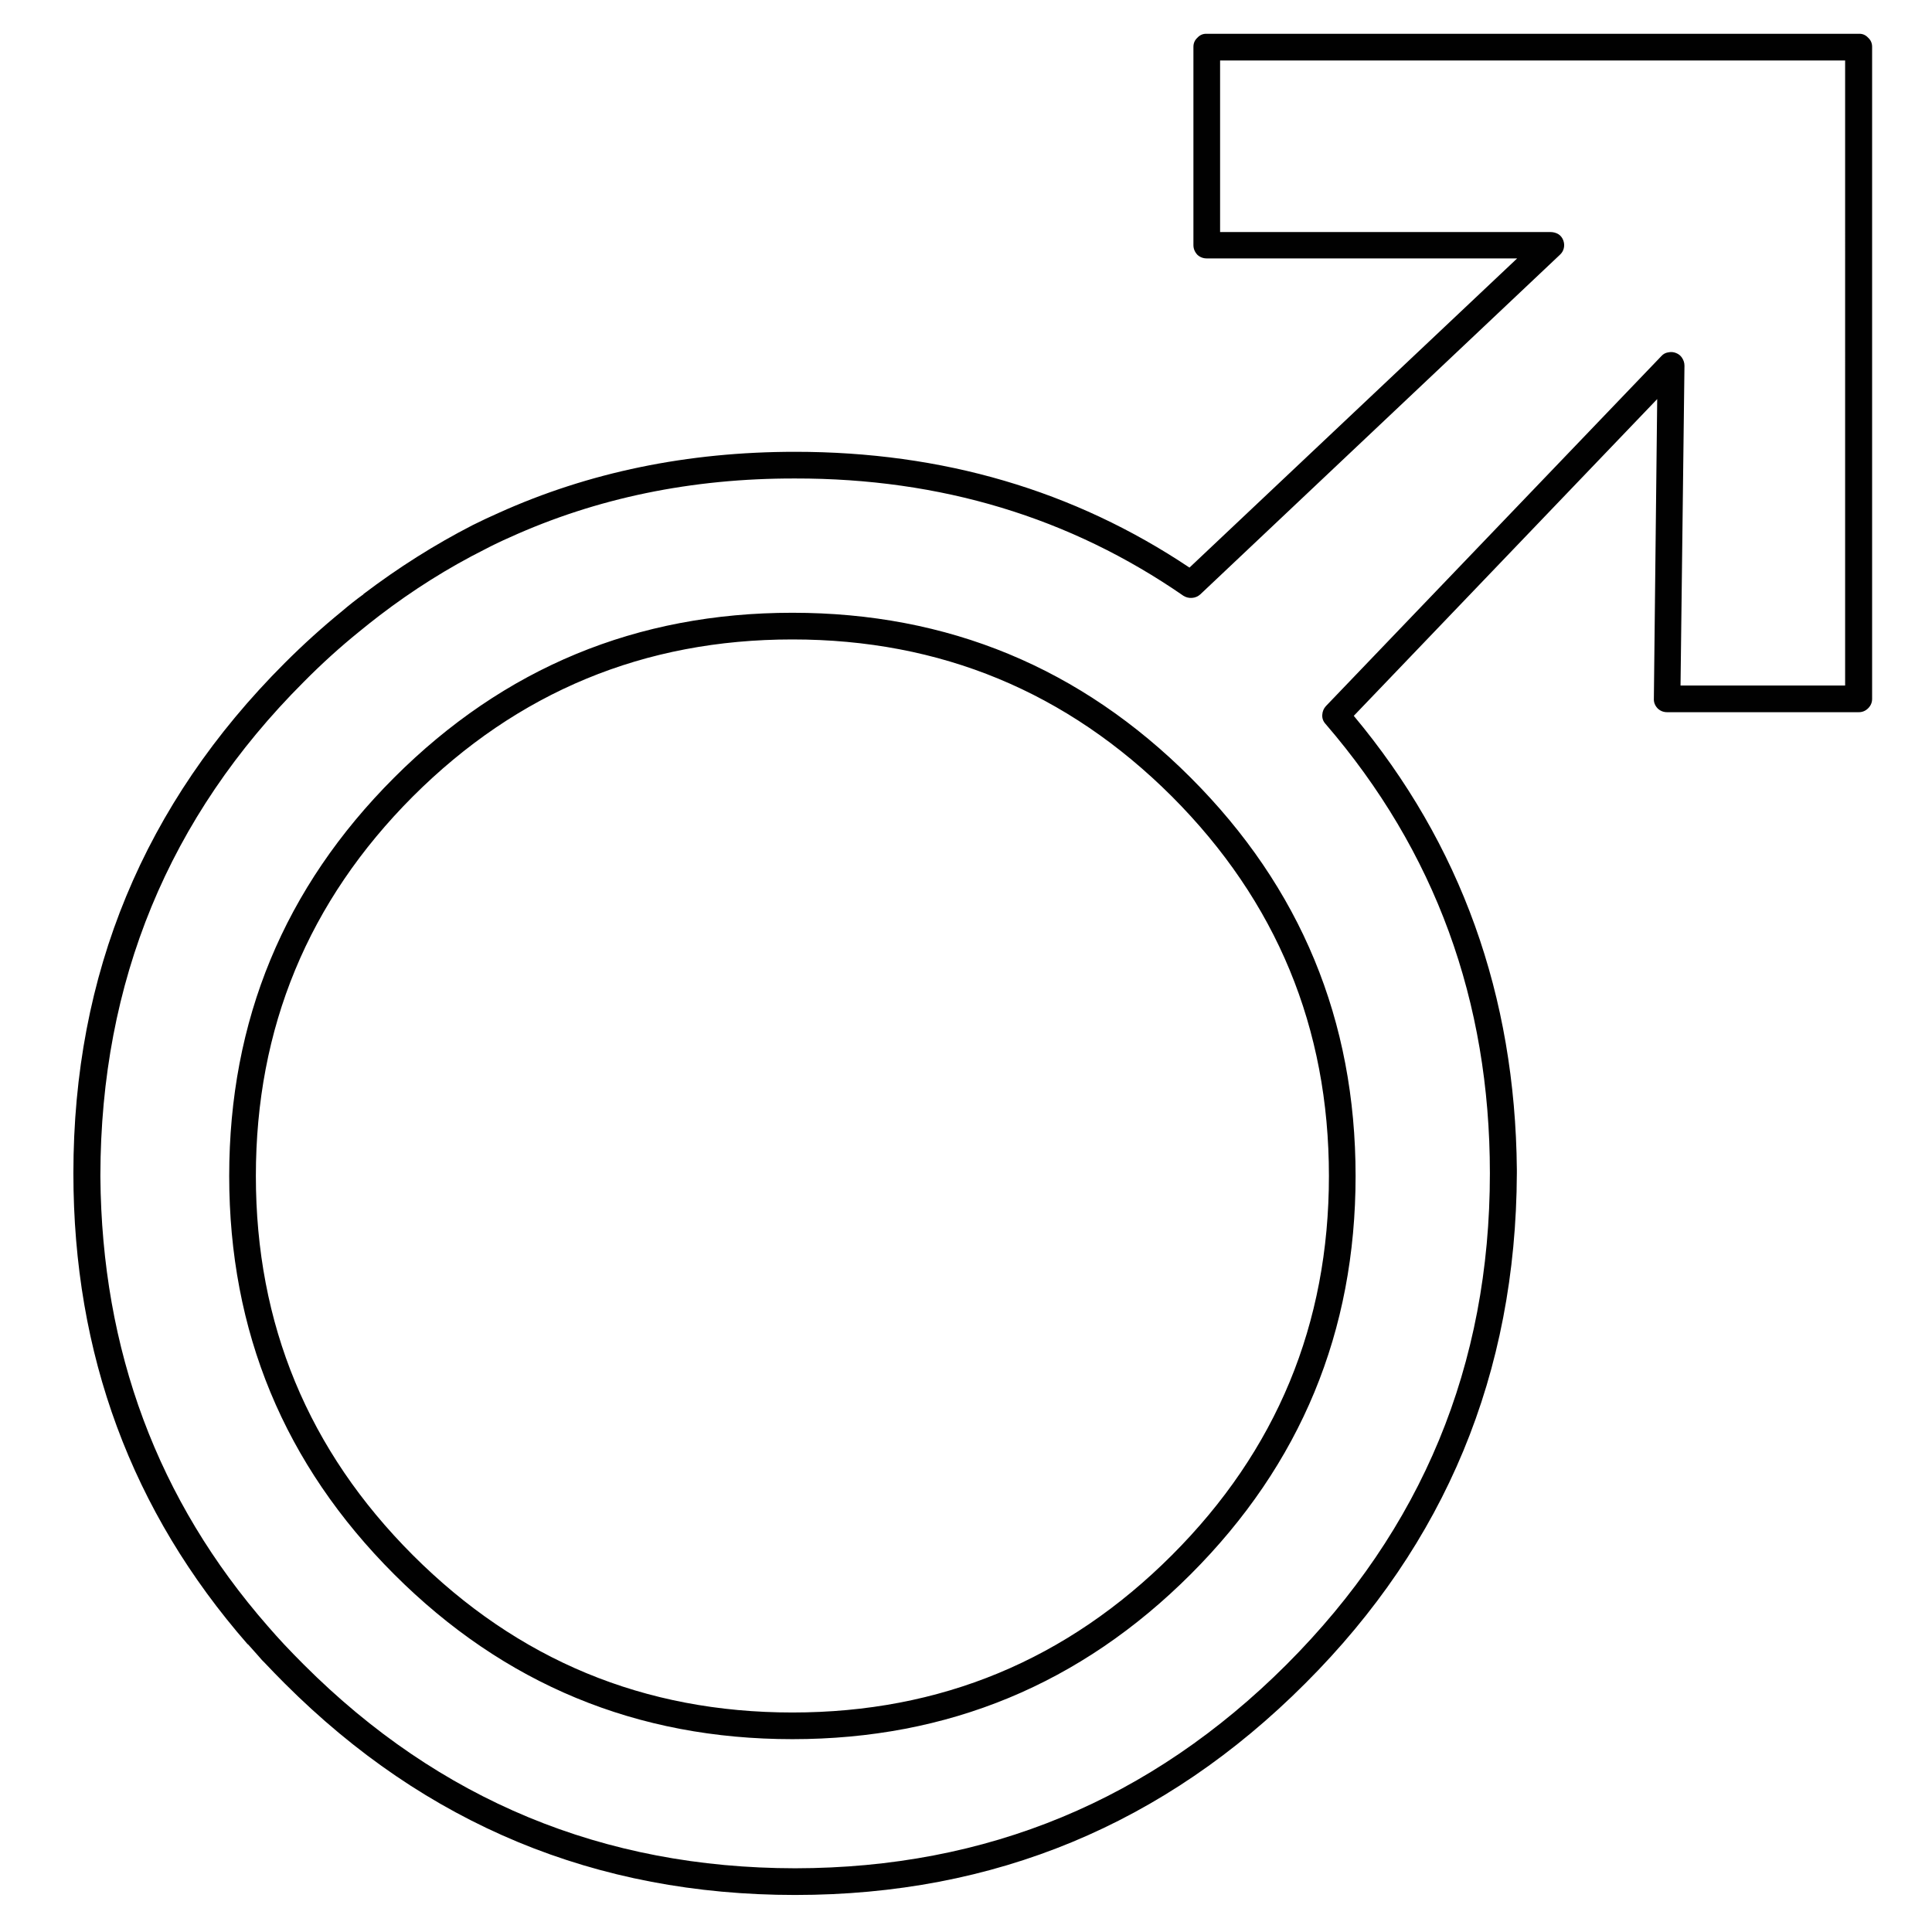 <?xml version="1.0" encoding="utf-8"?>
<!-- Generator: Adobe Illustrator 16.0.0, SVG Export Plug-In . SVG Version: 6.00 Build 0)  -->
<!DOCTYPE svg PUBLIC "-//W3C//DTD SVG 1.1//EN" "http://www.w3.org/Graphics/SVG/1.1/DTD/svg11.dtd">
<svg version="1.1" id="Layer_1" xmlns="http://www.w3.org/2000/svg" xmlns:xlink="http://www.w3.org/1999/xlink" x="0px" y="0px"
	 width="300px" height="300px" viewBox="0 0 300 300" enable-background="new 0 0 300 300" xml:space="preserve">
<path fill-rule="evenodd" clip-rule="evenodd" fill="#010101" d="M40.672,257.771c-0.219-0.25-0.423-0.486-0.612-0.705
	c-0.534-0.596-1.051-1.177-1.553-1.741H38.46c-18.043-20.648-27.064-45.03-27.064-73.145c0-30.939,10.936-57.346,32.806-79.217
	c2.888-2.887,5.853-5.57,8.896-8.049c1.099-0.941,2.213-1.82,3.342-2.636h-0.047c5.46-4.142,11.125-7.719,16.992-10.732
	c1.318-0.659,2.652-1.286,4.001-1.882c14.026-6.338,29.386-9.508,46.08-9.508c22.906,0,43.318,5.994,61.235,17.98l50.882-48.01
	h-48.198c-0.565,0-1.052-0.188-1.459-0.564c-0.408-0.439-0.612-0.941-0.612-1.506V7.273c0-0.564,0.204-1.035,0.612-1.412
	c0.407-0.439,0.894-0.643,1.459-0.612h101.244c0.564-0.031,1.052,0.173,1.459,0.612c0.408,0.376,0.612,0.847,0.612,1.412v101.245
	c0,0.564-0.204,1.051-0.612,1.459c-0.407,0.408-0.895,0.612-1.459,0.612h-29.747c-0.597,0-1.099-0.204-1.507-0.612
	c-0.407-0.439-0.596-0.941-0.564-1.506l0.518-46.503l-47.115,49.187c16.632,19.926,25.071,43.414,25.322,70.461
	c0,0.188,0,0.377,0,0.565c-0.125,31.064-11.076,57.47-32.853,79.215c-21.872,21.903-48.276,32.854-79.217,32.854
	c-30.939,0-57.36-10.951-79.264-32.854c-1.066-1.066-2.118-2.149-3.153-3.247C40.924,258.022,40.798,257.897,40.672,257.771z
	 M181.972,241.486c16.255-16.254,24.382-35.881,24.382-58.882s-8.127-42.645-24.382-58.931
	c-16.285-16.254-35.929-24.381-58.93-24.381c-23,0-42.644,8.127-58.929,24.381c-16.254,16.286-24.382,35.93-24.382,58.931
	s8.127,42.628,24.382,58.882c16.285,16.285,35.929,24.429,58.929,24.429C146.043,265.915,165.687,257.771,181.972,241.486z
	 M210.495,182.604c0,24.161-8.534,44.777-25.605,61.847c-17.069,17.07-37.686,25.605-61.848,25.605
	c-24.161,0-44.778-8.535-61.847-25.605c-17.071-17.069-25.605-37.686-25.605-61.847c0-24.162,8.535-44.778,25.605-61.849
	c17.069-17.07,37.686-25.605,61.847-25.605c24.162,0,44.778,8.536,61.848,25.605C201.961,137.826,210.495,158.442,210.495,182.604z
	 M259.022,54.719c0.439-0.094,0.848-0.063,1.224,0.094c0.408,0.157,0.723,0.408,0.941,0.753c0.252,0.376,0.377,0.784,0.377,1.224
	l-0.612,49.657h25.559V9.392h-97.055v26.641h51.305c0.439,0,0.847,0.11,1.224,0.329c0.345,0.22,0.596,0.534,0.753,0.941
	c0.157,0.408,0.188,0.816,0.094,1.224c-0.094,0.408-0.298,0.753-0.611,1.036l-55.823,52.716c-0.377,0.345-0.816,0.533-1.318,0.564
	c-0.471,0.032-0.91-0.078-1.318-0.329c-17.603-12.175-37.701-18.247-60.294-18.215c-16.066-0.031-30.861,3.028-44.385,9.178
	c-1.287,0.565-2.557,1.177-3.813,1.835c-5.68,2.856-11.124,6.276-16.333,10.261c-1.066,0.816-2.134,1.663-3.201,2.542
	c-2.949,2.385-5.804,4.974-8.566,7.766c-20.992,20.993-31.52,46.52-31.583,76.581c0,0.094,0,0.188,0,0.282
	c0.219,26.954,8.896,50.222,26.028,69.803c0.816,0.941,1.647,1.867,2.495,2.777c0.973,1.035,1.993,2.086,3.06,3.152
	c21.056,21.057,46.487,31.599,76.298,31.63c29.779-0.031,55.212-10.573,76.298-31.63c21.056-21.056,31.583-46.487,31.583-76.297
	c0-26.767-8.503-50.019-25.511-69.756c-0.377-0.408-0.549-0.879-0.518-1.412c0.031-0.534,0.219-0.989,0.564-1.365l52.104-54.364
	C258.27,54.97,258.615,54.782,259.022,54.719z"/>
</svg>
